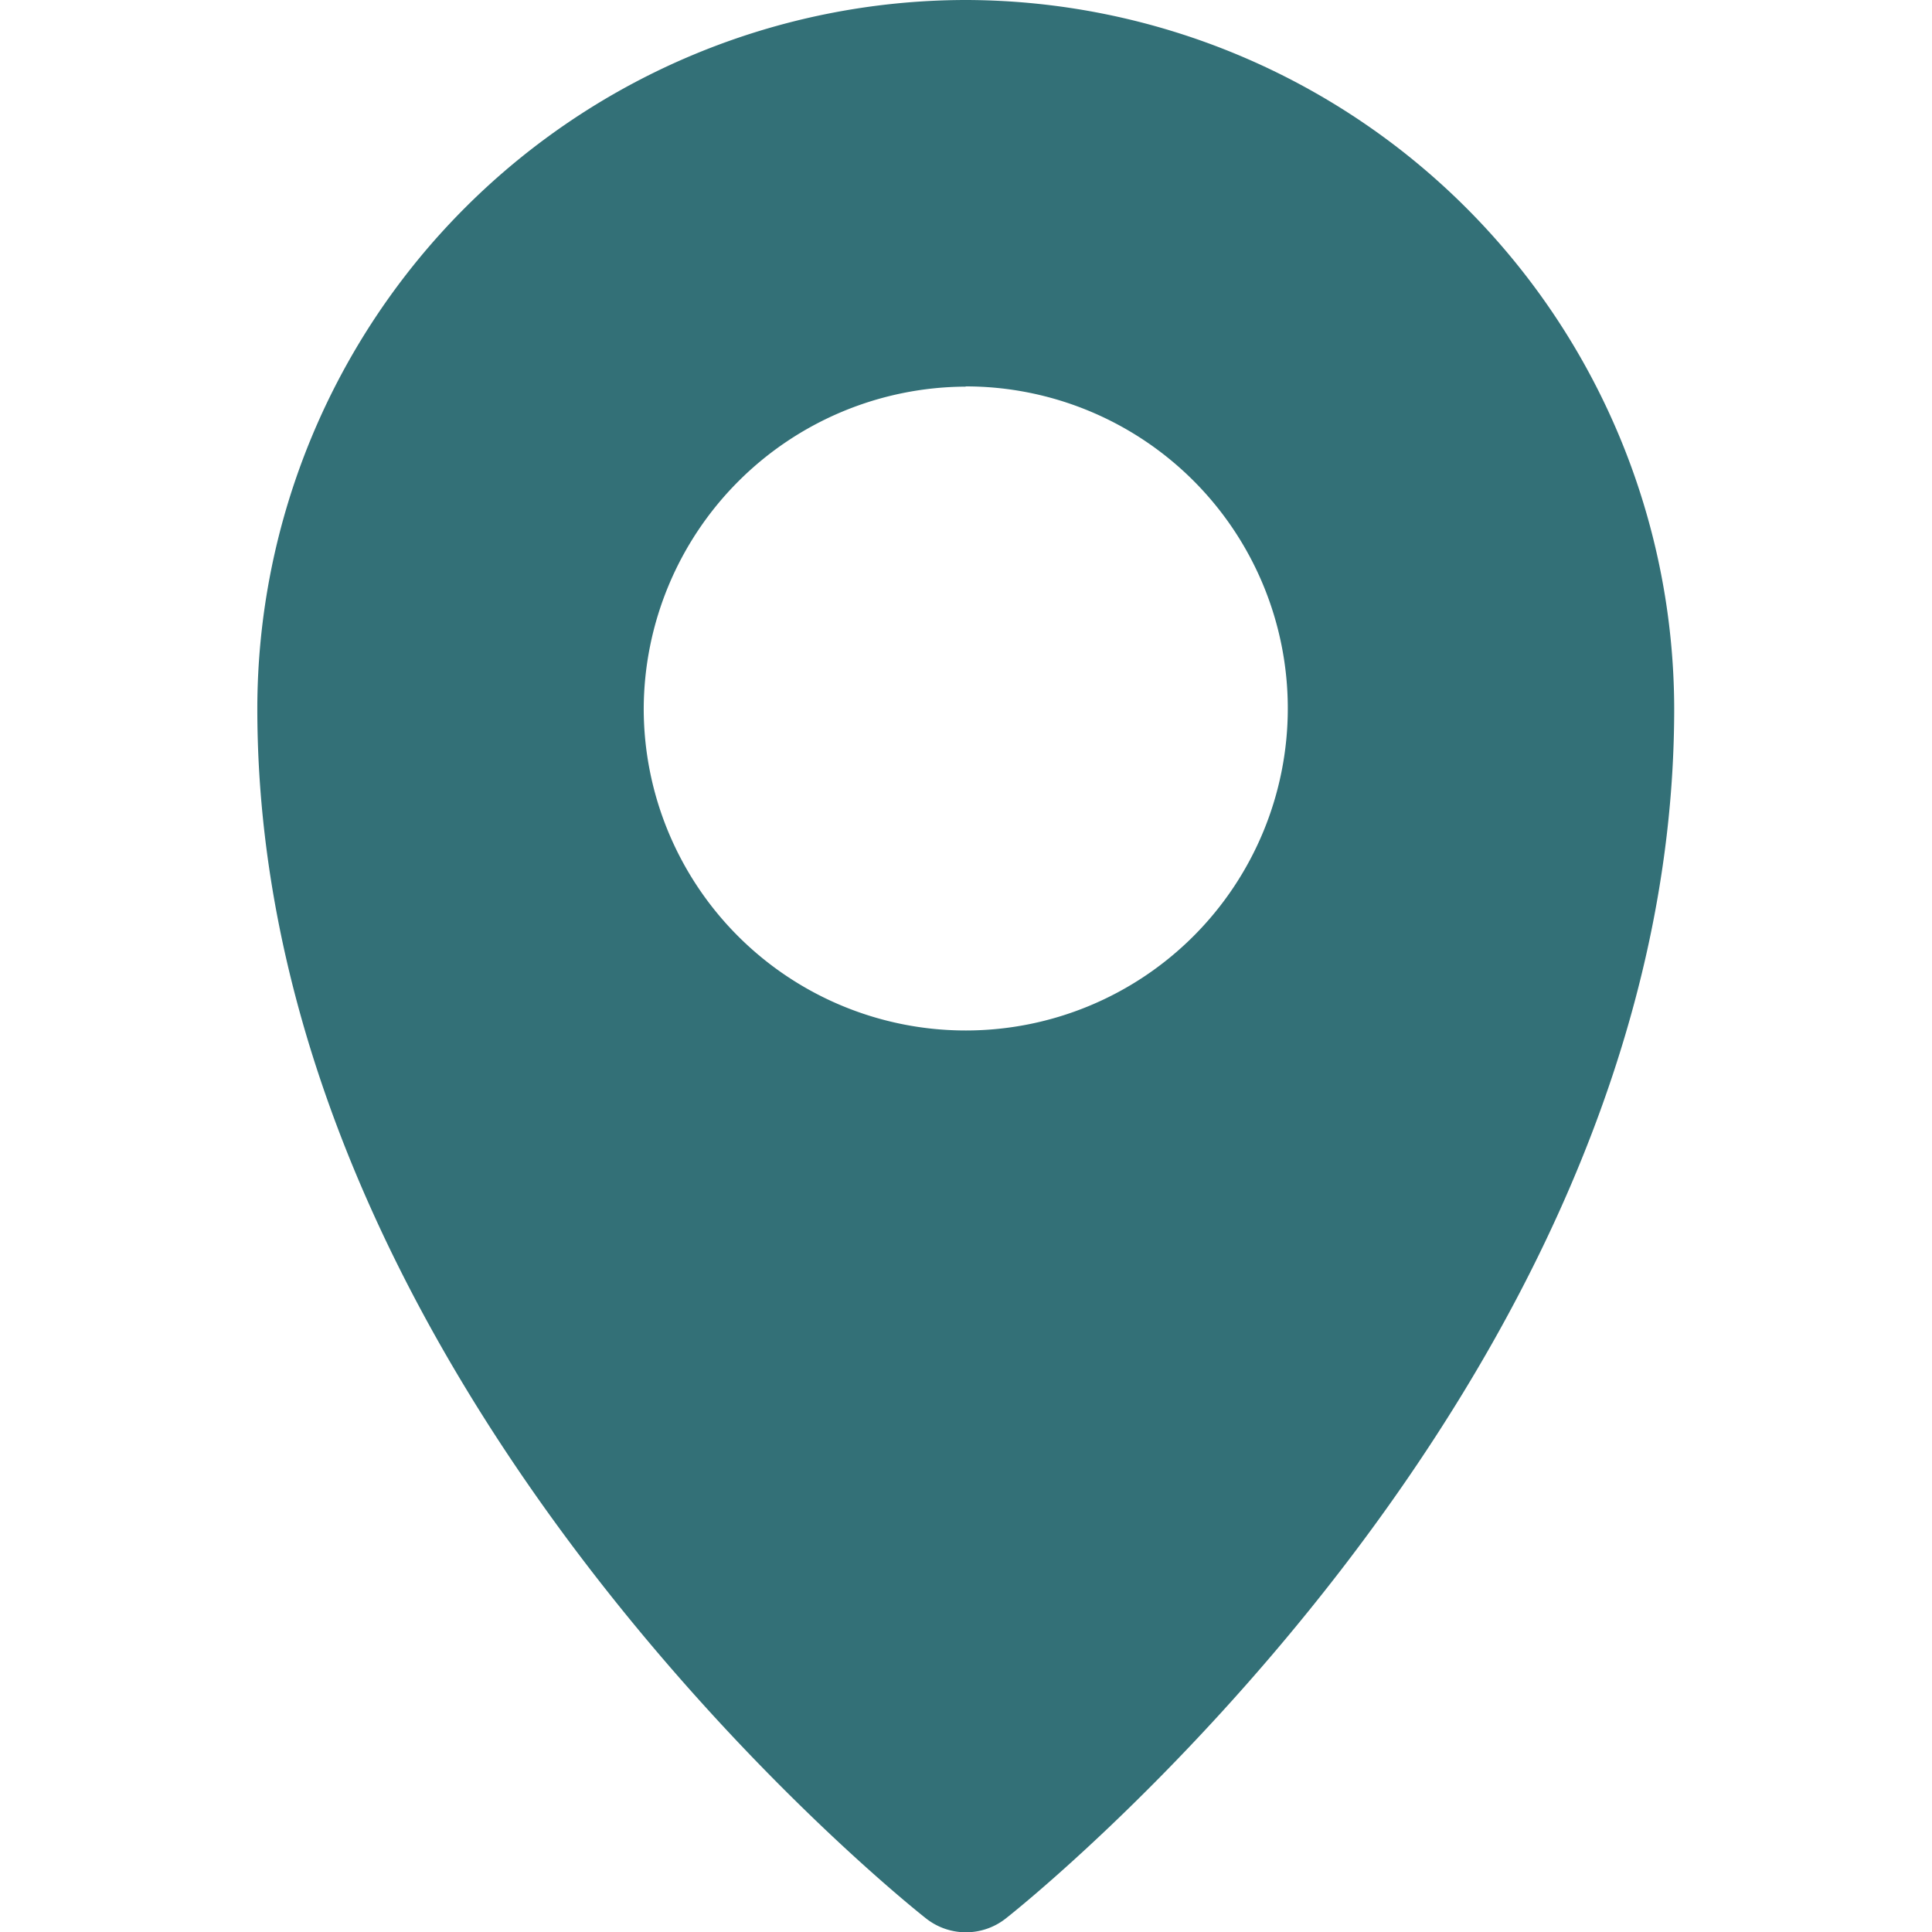 <svg xmlns="http://www.w3.org/2000/svg" xmlns:xlink="http://www.w3.org/1999/xlink" width="16" height="16" viewBox="0 0 16 16">

  <g id="Mask_Group_44" data-name="Mask Group 44" clip-path="url(#clip-path)">
    <g id="layer1" transform="translate(2.131)">
      <path id="path929" d="M8.532.531A5.874,5.874,0,0,0,2.666,6.4c0,5.691,5.536,10.017,5.536,10.017a.533.533,0,0,0,.665,0S14.4,12.089,14.4,6.4A5.879,5.879,0,0,0,8.532.531Zm0,3.2A2.667,2.667,0,1,1,5.866,6.4,2.677,2.677,0,0,1,8.532,3.733Z" transform="translate(-2.666 -0.531)" fill="#337077"/>
    </g>
  </g>
</svg>
